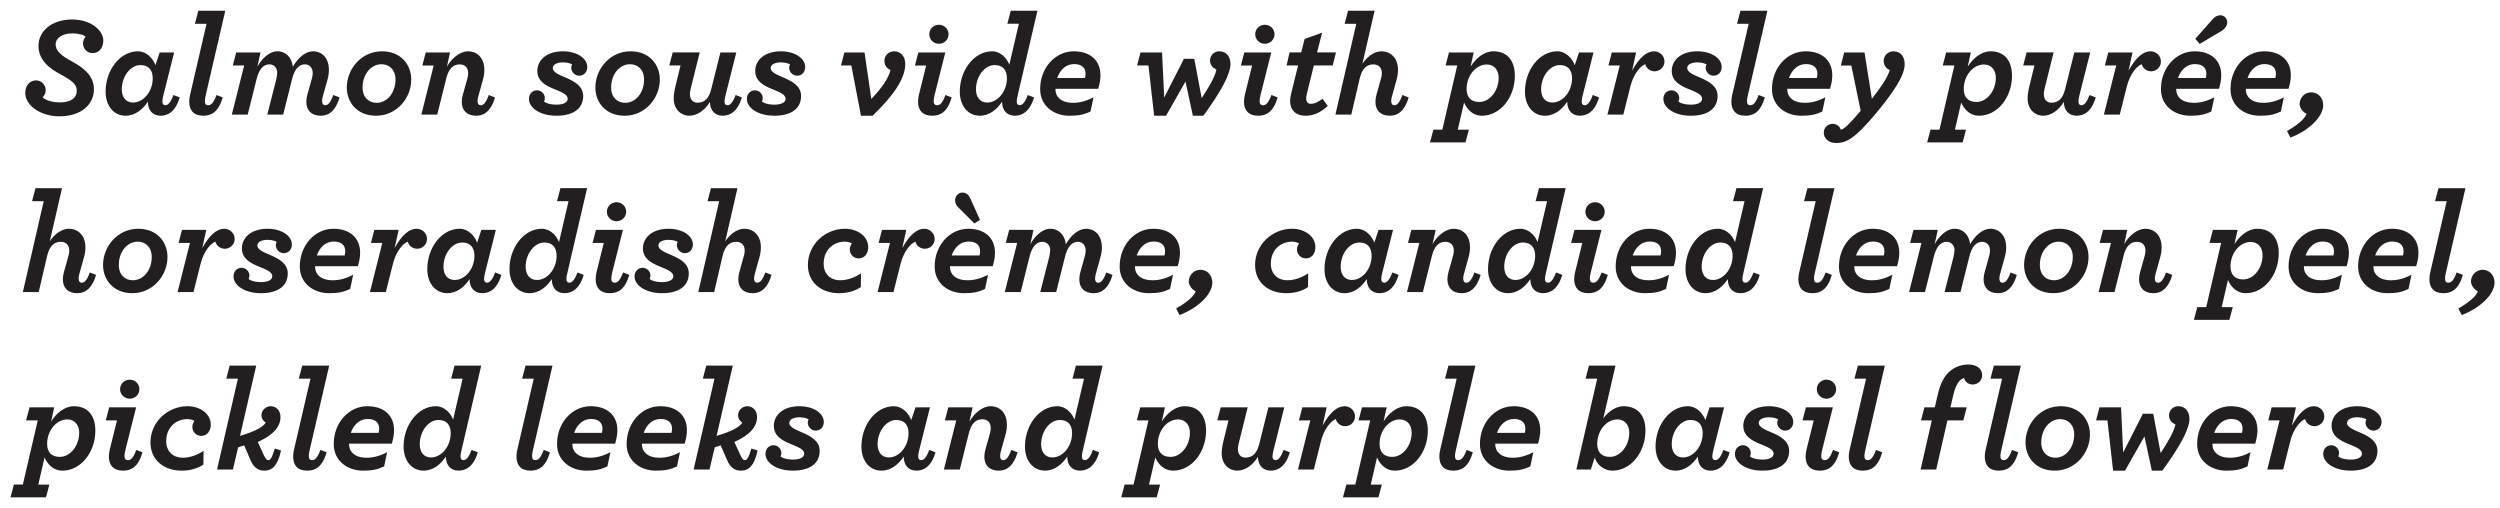 <?xml version="1.0" encoding="utf-8"?>
<!-- Generator: Adobe Illustrator 17.0.0, SVG Export Plug-In . SVG Version: 6.00 Build 0)  -->
<!DOCTYPE svg PUBLIC "-//W3C//DTD SVG 1.1//EN" "http://www.w3.org/Graphics/SVG/1.1/DTD/svg11.dtd">
<svg version="1.1" id="Layer_1" xmlns="http://www.w3.org/2000/svg" xmlns:xlink="http://www.w3.org/1999/xlink" x="0px" y="0px"
	 width="293.5px" height="59.625px" viewBox="0 0 293.5 59.625" enable-background="new 0 0 293.5 59.625" xml:space="preserve">
<g>
	<path fill="#231F20" d="M2.965,10.905c0-0.883,0.55-1.466,1.267-1.466c0.633,0,1.133,0.517,1.133,1.149
		c0,0.284-0.1,0.6-0.366,0.833c0.366,0.367,1.133,0.6,2.065,0.6c1.15,0,1.95-0.45,1.95-1.383c0-0.75-0.601-1.2-1.866-1.883
		c-1.283-0.683-2.633-1.65-2.633-3.399c0-1.583,1.433-3.066,3.949-3.066c2.266,0,3.665,1.333,3.665,2.466
		c0,0.816-0.466,1.483-1.249,1.483c-0.634,0-1.134-0.5-1.134-1.133c0-0.267,0.084-0.55,0.301-0.783c-0.15-0.2-0.75-0.4-1.55-0.4
		C7.214,3.923,6.53,4.54,6.53,5.19c0,0.866,0.816,1.433,1.934,2.033c1.333,0.717,2.565,1.683,2.565,3.25
		c0,1.75-1.433,3.183-4.065,3.183C4.765,13.655,2.965,12.388,2.965,10.905z"/>
	<path fill="#231F20" d="M12.398,10.755c0-2.516,1.684-4.732,3.799-4.732c0.967,0,1.75,0.8,2.05,1.633l0.5-1.5h1.699l-1.249,4.965
		c-0.084,0.317-0.134,0.6-0.134,0.783c0,0.3,0.117,0.45,0.367,0.45c0.216,0,0.566-0.184,0.933-1.2l0.733,0.283
		c-0.5,1.716-1.434,2.149-2.233,2.149c-0.949,0-1.499-0.649-1.499-1.649c-0.6,0.899-1.483,1.649-2.616,1.649
		C13.382,13.587,12.398,12.455,12.398,10.755z M17.931,9.189c0-0.95-0.467-1.55-1.433-1.55c-1.217,0-2.2,1.367-2.2,2.85
		c0,0.866,0.434,1.549,1.316,1.549C16.831,12.038,17.931,10.755,17.931,9.189z"/>
	<path fill="#231F20" d="M22.215,11.938c0-0.25,0.033-0.517,0.1-0.8l1.933-8.348h-1.366l0.4-1.533h3.166l-2.283,9.864
		c-0.066,0.3-0.116,0.533-0.116,0.717c0,0.367,0.116,0.517,0.383,0.517c0.3,0,0.616-0.184,0.983-1.2l0.733,0.283
		c-0.5,1.716-1.333,2.149-2.283,2.149C22.731,13.587,22.215,12.938,22.215,11.938z"/>
	<path fill="#231F20" d="M28.665,7.689h-1.333l0.399-1.533h2.85l-0.366,1.683c0.499-0.933,1.399-1.816,2.332-1.816
		c1.033,0,1.717,0.75,1.833,1.816c0.634-1.116,1.533-1.816,2.366-1.816c1.017,0,1.866,0.75,1.866,2.183
		c0,0.366-0.05,0.766-0.184,1.216l-0.533,1.916c-0.05,0.2-0.083,0.367-0.083,0.517c0,0.333,0.134,0.5,0.383,0.5
		c0.25,0,0.567-0.184,0.934-1.2l0.733,0.283c-0.434,1.516-1.217,2.149-2.2,2.149c-1.149,0-1.699-0.683-1.699-1.616
		c0-0.267,0.033-0.55,0.117-0.833l0.516-1.85c0.084-0.267,0.117-0.517,0.117-0.717c0-0.667-0.434-1.016-0.916-1.016
		c-0.717,0-1.233,0.583-1.517,1.766l-1.033,4.132h-1.866l1.05-4.132c0.066-0.283,0.116-0.6,0.116-0.8
		c0-0.55-0.399-0.966-0.916-0.966c-0.717,0-1.233,0.583-1.517,1.766l-1.033,4.132h-1.866L28.665,7.689z"/>
	<path fill="#231F20" d="M40.715,10.272c0-2.183,1.717-4.249,4.133-4.249c2.199,0,3.432,1.55,3.432,3.316
		c0,2.183-1.716,4.249-4.132,4.249C41.948,13.587,40.715,12.038,40.715,10.272z M46.431,9.339c0-1.183-0.75-1.799-1.65-1.799
		c-1.216,0-2.216,1.166-2.216,2.732c0,1.183,0.75,1.8,1.649,1.8C45.431,12.072,46.431,10.905,46.431,9.339z"/>
	<path fill="#231F20" d="M54.213,11.972c0-0.267,0.033-0.55,0.117-0.833l0.55-1.966c0.066-0.217,0.083-0.417,0.083-0.6
		c0-0.633-0.383-1.016-1-1.016c-0.783,0-1.3,0.55-1.566,1.633l-1.066,4.266h-1.866l1.45-5.765h-1.333l0.399-1.533h2.85l-0.366,1.683
		c0.499-0.933,1.499-1.816,2.482-1.816c1.05,0,1.916,0.75,1.916,2.183c0,0.366-0.05,0.766-0.184,1.216l-0.533,1.916
		c-0.05,0.2-0.083,0.367-0.083,0.517c0,0.333,0.134,0.5,0.383,0.5c0.25,0,0.567-0.184,0.934-1.2l0.733,0.283
		c-0.434,1.516-1.217,2.149-2.2,2.149C54.763,13.587,54.213,12.905,54.213,11.972z"/>
	<path fill="#231F20" d="M62.581,12.671c-0.3-0.3-0.483-0.65-0.483-1.033c0-0.633,0.416-1.033,0.949-1.033
		c0.5,0,0.917,0.417,0.917,0.917c0,0.133-0.05,0.333-0.1,0.399c0.066,0.05,0.149,0.1,0.249,0.15c0.334,0.15,0.767,0.216,1.217,0.216
		c0.684,0,1.316-0.2,1.316-0.683c0-0.55-0.767-0.8-1.583-1.149c-0.95-0.383-1.982-0.9-1.982-2.133c0-1.183,0.999-2.3,3.016-2.3
		c1.033,0,1.916,0.333,2.416,0.85c0.283,0.283,0.434,0.633,0.434,1c0,0.617-0.434,1.017-0.95,1.017c-0.5,0-0.933-0.434-0.933-0.933
		c0-0.133,0.017-0.2,0.1-0.4c-0.066-0.033-0.134-0.067-0.233-0.1c-0.233-0.083-0.533-0.133-0.816-0.133
		c-0.6,0-1.217,0.183-1.217,0.667c0,0.517,0.783,0.8,1.617,1.167c0.949,0.417,1.949,0.966,1.949,2.116
		c0,1.466-1.15,2.315-3.149,2.315C64.113,13.587,63.131,13.221,62.581,12.671z"/>
	<path fill="#231F20" d="M69.897,10.272c0-2.183,1.717-4.249,4.133-4.249c2.199,0,3.433,1.55,3.433,3.316
		c0,2.183-1.717,4.249-4.133,4.249C71.131,13.587,69.897,12.038,69.897,10.272z M75.613,9.339c0-1.183-0.75-1.799-1.65-1.799
		c-1.216,0-2.216,1.166-2.216,2.732c0,1.183,0.75,1.8,1.649,1.8C74.613,12.072,75.613,10.905,75.613,9.339z"/>
	<path fill="#231F20" d="M82.146,6.156l-1.05,4.216c-0.05,0.233-0.1,0.45-0.1,0.65c0,0.667,0.333,1.033,0.899,1.033
		c0.883,0,1.35-0.567,1.616-1.633l1.066-4.266h1.866l-1.25,4.965c-0.083,0.317-0.133,0.6-0.133,0.783c0,0.3,0.116,0.45,0.366,0.45
		c0.217,0,0.567-0.184,0.934-1.2l0.733,0.283c-0.5,1.716-1.434,2.149-2.233,2.149c-0.933,0-1.499-0.633-1.516-1.616
		c-0.601,0.983-1.5,1.616-2.434,1.616c-0.949,0-1.815-0.75-1.815-2.016c0-0.383,0.066-0.867,0.183-1.366l0.617-2.516h-1.316
		l0.399-1.533H82.146z"/>
	<path fill="#231F20" d="M88.164,12.671c-0.3-0.3-0.483-0.65-0.483-1.033c0-0.633,0.417-1.033,0.95-1.033
		c0.499,0,0.916,0.417,0.916,0.917c0,0.133-0.05,0.333-0.1,0.399c0.066,0.05,0.149,0.1,0.25,0.15
		c0.333,0.15,0.766,0.216,1.216,0.216c0.684,0,1.316-0.2,1.316-0.683c0-0.55-0.767-0.8-1.583-1.149
		c-0.949-0.383-1.982-0.9-1.982-2.133c0-1.183,0.999-2.3,3.016-2.3c1.033,0,1.916,0.333,2.416,0.85c0.283,0.283,0.434,0.633,0.434,1
		c0,0.617-0.434,1.017-0.95,1.017c-0.5,0-0.933-0.434-0.933-0.933c0-0.133,0.017-0.2,0.1-0.4c-0.066-0.033-0.134-0.067-0.233-0.1
		c-0.233-0.083-0.533-0.133-0.816-0.133c-0.6,0-1.217,0.183-1.217,0.667c0,0.517,0.783,0.8,1.616,1.167
		c0.95,0.417,1.95,0.966,1.95,2.116c0,1.466-1.149,2.315-3.149,2.315C89.697,13.587,88.714,13.221,88.164,12.671z"/>
	<path fill="#231F20" d="M99.946,7.689h-1.217l0.4-1.533h2.366l0.8,5.465c1.216-1.283,1.999-2.383,2.249-3.399
		c-0.383-0.167-0.717-0.533-0.717-1.066c0-0.633,0.5-1.133,1.15-1.133c0.75,0,1.3,0.583,1.3,1.483c0,1.716-1.35,3.683-3.833,6.082
		h-1.366L99.946,7.689z"/>
	<path fill="#231F20" d="M107.779,11.955c0-0.25,0.033-0.533,0.1-0.816l0.851-3.449h-1.316l0.399-1.533h3.166l-1.25,4.965
		c-0.083,0.317-0.116,0.583-0.116,0.767c0,0.317,0.149,0.467,0.399,0.467c0.301,0,0.617-0.184,0.983-1.2l0.733,0.283
		c-0.5,1.716-1.333,2.149-2.283,2.149C108.312,13.587,107.779,12.938,107.779,11.955z M109.096,4.023
		c0-0.633,0.517-1.116,1.133-1.116c0.617,0,1.133,0.483,1.133,1.116s-0.516,1.117-1.133,1.117
		C109.612,5.14,109.096,4.657,109.096,4.023z"/>
	<path fill="#231F20" d="M116.479,6.023c0.983,0,1.717,0.8,2.017,1.566l1.116-4.799h-1.35l0.4-1.533h3.132l-2.299,9.864
		c-0.084,0.35-0.134,0.6-0.134,0.783c0,0.3,0.117,0.45,0.367,0.45c0.216,0,0.566-0.184,0.933-1.2l0.733,0.283
		c-0.5,1.716-1.45,2.149-2.25,2.149c-0.949,0-1.499-0.649-1.499-1.649c-0.6,0.899-1.483,1.649-2.616,1.649
		c-1.366,0-2.35-1.133-2.35-2.832C112.68,8.239,114.363,6.023,116.479,6.023z M118.212,9.189c0-0.95-0.467-1.55-1.433-1.55
		c-1.217,0-2.2,1.367-2.2,2.85c0,0.866,0.434,1.549,1.316,1.549C117.112,12.038,118.212,10.755,118.212,9.189z"/>
	<path fill="#231F20" d="M123.913,10.422v0.117c0,0.816,0.666,1.533,2.05,1.533c0.732,0,1.499-0.167,2.416-0.65l-0.351,1.666
		c-0.767,0.367-1.399,0.5-2.482,0.5c-1.783,0-3.433-1.116-3.433-3.132c0-2.483,1.767-4.433,3.949-4.433c1.85,0,3.133,1,3.133,2.816
		c0,0.467-0.084,1-0.267,1.583H123.913z M124.113,9.156h3.266c0.05-0.184,0.066-0.35,0.066-0.5c0-0.716-0.467-1.133-1.35-1.133
		C125.18,7.523,124.463,8.156,124.113,9.156z"/>
	<path fill="#231F20" d="M134.829,7.689h-1.333l0.4-1.533h2.532l0.25,5.299l2.316-4.549h1.216l0.867,4.616
		c0.883-1.35,1.616-2.6,1.732-3.383c-0.383-0.117-0.75-0.483-0.75-1.033c0-0.6,0.483-1.083,1.083-1.083
		c0.783,0,1.316,0.566,1.316,1.5c0,1.083-0.933,2.982-3.183,6.064h-1.232l-0.867-4.015l-2.282,4.015h-1.399L134.829,7.689z"/>
	<path fill="#231F20" d="M146.046,11.955c0-0.25,0.033-0.533,0.1-0.816l0.851-3.449h-1.316l0.399-1.533h3.166l-1.25,4.965
		c-0.083,0.317-0.116,0.583-0.116,0.767c0,0.317,0.149,0.467,0.399,0.467c0.3,0,0.617-0.184,0.983-1.2l0.733,0.283
		c-0.5,1.716-1.333,2.149-2.283,2.149C146.579,13.587,146.046,12.938,146.046,11.955z M147.362,4.023
		c0-0.633,0.517-1.116,1.133-1.116s1.133,0.483,1.133,1.116s-0.517,1.117-1.133,1.117S147.362,4.657,147.362,4.023z"/>
	<path fill="#231F20" d="M154.245,7.689l-0.783,3.166c-0.067,0.267-0.117,0.533-0.117,0.667c0,0.5,0.25,0.666,0.533,0.666
		c0.384,0,0.667-0.1,1.399-0.583l0.601,0.833c-1,0.95-1.917,1.149-2.633,1.149c-0.967,0-1.783-0.516-1.783-1.749
		c0-0.283,0.066-0.617,0.15-0.983l0.783-3.166h-1.35l0.35-1.533h1.366l0.4-1.583l2.049-0.733l-0.583,2.316h2.216l-0.383,1.533
		H154.245z"/>
	<path fill="#231F20" d="M159.229,2.791h-1.366l0.399-1.533h3.116l-1.433,6.232c0.5-0.766,1.35-1.466,2.232-1.466
		c1.05,0,1.949,0.75,1.949,2.183c0,0.366-0.05,0.766-0.183,1.216l-0.533,1.916c-0.05,0.2-0.083,0.367-0.083,0.517
		c0,0.333,0.133,0.5,0.383,0.5s0.566-0.184,0.933-1.2l0.733,0.283c-0.433,1.516-1.216,2.149-2.199,2.149
		c-1.149,0-1.699-0.683-1.699-1.616c0-0.267,0.033-0.55,0.116-0.833l0.55-1.966c0.066-0.217,0.083-0.417,0.083-0.6
		c0-0.633-0.383-1.016-0.999-1.016c-0.783,0-1.333,0.517-1.6,1.666l-0.983,4.232h-1.866L159.229,2.791z"/>
	<path fill="#231F20" d="M168.279,15.221h1.05l1.749-7.532h-1.366l0.4-1.533h2.899l-0.367,1.667c0.601-0.95,1.566-1.8,2.683-1.8
		c1.684,0,2.517,1.167,2.517,2.866c0,2.516-1.683,4.698-3.883,4.698c-1.033,0-1.732-0.732-2.082-1.549l-0.733,3.183h1.3l-0.4,1.499
		h-4.166L168.279,15.221z M175.944,9.139c0-0.867-0.483-1.566-1.399-1.566c-1.267,0-2.366,1.3-2.366,2.866
		c0,0.95,0.482,1.533,1.482,1.533C174.928,11.972,175.944,10.622,175.944,9.139z"/>
	<path fill="#231F20" d="M179.028,10.755c0-2.516,1.683-4.732,3.799-4.732c0.967,0,1.75,0.8,2.05,1.633l0.5-1.5h1.699l-1.249,4.965
		c-0.084,0.317-0.134,0.6-0.134,0.783c0,0.3,0.117,0.45,0.367,0.45c0.216,0,0.566-0.184,0.933-1.2l0.733,0.283
		c-0.5,1.716-1.434,2.149-2.233,2.149c-0.949,0-1.499-0.649-1.499-1.649c-0.6,0.899-1.483,1.649-2.616,1.649
		C180.012,13.587,179.028,12.455,179.028,10.755z M184.561,9.189c0-0.95-0.467-1.55-1.433-1.55c-1.217,0-2.2,1.367-2.2,2.85
		c0,0.866,0.434,1.549,1.316,1.549C183.461,12.038,184.561,10.755,184.561,9.189z"/>
	<path fill="#231F20" d="M190.161,7.689h-1.333l0.399-1.533h2.85l-0.467,2.133c0.85-1.549,1.717-2.266,2.583-2.266
		c0.616,0,1.216,0.483,1.216,1.2c0,0.633-0.517,1.15-1.149,1.15c-0.583,0-1.017-0.417-1.1-0.833
		c-0.533,0.167-1.383,1.116-1.75,2.599l-0.833,3.316h-1.866L190.161,7.689z"/>
	<path fill="#231F20" d="M195.762,12.671c-0.3-0.3-0.483-0.65-0.483-1.033c0-0.633,0.417-1.033,0.95-1.033
		c0.499,0,0.916,0.417,0.916,0.917c0,0.133-0.05,0.333-0.1,0.399c0.066,0.05,0.149,0.1,0.25,0.15
		c0.333,0.15,0.766,0.216,1.216,0.216c0.684,0,1.316-0.2,1.316-0.683c0-0.55-0.767-0.8-1.583-1.149
		c-0.949-0.383-1.982-0.9-1.982-2.133c0-1.183,0.999-2.3,3.016-2.3c1.033,0,1.916,0.333,2.416,0.85c0.283,0.283,0.434,0.633,0.434,1
		c0,0.617-0.434,1.017-0.95,1.017c-0.5,0-0.933-0.434-0.933-0.933c0-0.133,0.017-0.2,0.1-0.4c-0.066-0.033-0.134-0.067-0.233-0.1
		c-0.233-0.083-0.533-0.133-0.816-0.133c-0.6,0-1.217,0.183-1.217,0.667c0,0.517,0.783,0.8,1.616,1.167
		c0.95,0.417,1.95,0.966,1.95,2.116c0,1.466-1.149,2.315-3.149,2.315C197.295,13.587,196.312,13.221,195.762,12.671z"/>
	<path fill="#231F20" d="M203.262,11.938c0-0.25,0.033-0.517,0.1-0.8l1.933-8.348h-1.366l0.4-1.533h3.166l-2.283,9.864
		c-0.066,0.3-0.116,0.533-0.116,0.717c0,0.367,0.116,0.517,0.383,0.517c0.3,0,0.616-0.184,0.983-1.2l0.733,0.283
		c-0.5,1.716-1.333,2.149-2.283,2.149C203.778,13.587,203.262,12.938,203.262,11.938z"/>
	<path fill="#231F20" d="M209.828,10.422v0.117c0,0.816,0.666,1.533,2.049,1.533c0.733,0,1.5-0.167,2.417-0.65l-0.351,1.666
		c-0.767,0.367-1.399,0.5-2.482,0.5c-1.783,0-3.433-1.116-3.433-3.132c0-2.483,1.767-4.433,3.949-4.433c1.85,0,3.133,1,3.133,2.816
		c0,0.467-0.084,1-0.267,1.583H209.828z M210.028,9.156h3.266c0.05-0.184,0.066-0.35,0.066-0.5c0-0.716-0.467-1.133-1.35-1.133
		C211.095,7.523,210.378,8.156,210.028,9.156z"/>
	<path fill="#231F20" d="M214.111,15.587c0-0.633,0.5-1.05,1.05-1.05c0.417,0,0.816,0.267,0.95,0.684
		c0.383-0.051,0.982-0.617,2.332-2.216l-1.1-5.315h-1.232l0.399-1.533h2.383l0.866,5.449c1.017-1.333,1.833-2.449,2.1-3.382
		c-0.399-0.167-0.716-0.533-0.716-1.066c0-0.633,0.499-1.133,1.149-1.133c0.833,0,1.316,0.6,1.316,1.517
		c0,0.8-0.4,2.166-3.133,5.482c-2.815,3.416-3.782,3.765-4.948,3.765C214.645,16.787,214.111,16.204,214.111,15.587z"/>
	<path fill="#231F20" d="M226.645,15.221h1.05l1.749-7.532h-1.366l0.4-1.533h2.899l-0.367,1.667c0.601-0.95,1.566-1.8,2.683-1.8
		c1.684,0,2.517,1.167,2.517,2.866c0,2.516-1.683,4.698-3.883,4.698c-1.033,0-1.732-0.732-2.082-1.549l-0.733,3.183h1.3l-0.4,1.499
		h-4.166L226.645,15.221z M234.31,9.139c0-0.867-0.483-1.566-1.399-1.566c-1.267,0-2.366,1.3-2.366,2.866
		c0,0.95,0.482,1.533,1.482,1.533C233.293,11.972,234.31,10.622,234.31,9.139z"/>
	<path fill="#231F20" d="M241.094,6.156l-1.05,4.216c-0.05,0.233-0.1,0.45-0.1,0.65c0,0.667,0.333,1.033,0.899,1.033
		c0.883,0,1.35-0.567,1.616-1.633l1.066-4.266h1.866l-1.25,4.965c-0.083,0.317-0.133,0.6-0.133,0.783c0,0.3,0.116,0.45,0.366,0.45
		c0.217,0,0.567-0.184,0.934-1.2l0.733,0.283c-0.5,1.716-1.434,2.149-2.233,2.149c-0.933,0-1.499-0.633-1.516-1.616
		c-0.601,0.983-1.5,1.616-2.434,1.616c-0.949,0-1.815-0.75-1.815-2.016c0-0.383,0.066-0.867,0.183-1.366l0.617-2.516h-1.316
		l0.399-1.533H241.094z"/>
	<path fill="#231F20" d="M248.444,7.689h-1.333l0.399-1.533h2.85l-0.467,2.133c0.85-1.549,1.717-2.266,2.583-2.266
		c0.616,0,1.216,0.483,1.216,1.2c0,0.633-0.517,1.15-1.149,1.15c-0.583,0-1.017-0.417-1.1-0.833
		c-0.533,0.167-1.383,1.116-1.75,2.599l-0.833,3.316h-1.866L248.444,7.689z"/>
	<path fill="#231F20" d="M255.494,10.422v0.117c0,0.816,0.666,1.533,2.049,1.533c0.733,0,1.5-0.167,2.417-0.65l-0.351,1.666
		c-0.767,0.367-1.399,0.5-2.482,0.5c-1.783,0-3.433-1.116-3.433-3.132c0-2.483,1.767-4.433,3.949-4.433c1.85,0,3.133,1,3.133,2.816
		c0,0.467-0.084,1-0.267,1.583H255.494z M255.694,9.156h3.266c0.05-0.184,0.066-0.35,0.066-0.5c0-0.716-0.467-1.133-1.35-1.133
		C256.761,7.523,256.044,8.156,255.694,9.156z M257.727,4.557l2.05-2.316c0.25-0.283,0.566-0.45,0.899-0.45
		c0.45,0,0.8,0.383,0.8,0.833c0,0.367-0.233,0.733-0.6,0.966l-2.633,1.566L257.727,4.557z"/>
	<path fill="#231F20" d="M263.66,10.422v0.117c0,0.816,0.666,1.533,2.049,1.533c0.733,0,1.5-0.167,2.417-0.65l-0.351,1.666
		c-0.767,0.367-1.399,0.5-2.482,0.5c-1.783,0-3.433-1.116-3.433-3.132c0-2.483,1.767-4.433,3.949-4.433c1.85,0,3.133,1,3.133,2.816
		c0,0.467-0.084,1-0.267,1.583H263.66z M263.86,9.156h3.266c0.05-0.184,0.066-0.35,0.066-0.5c0-0.716-0.467-1.133-1.35-1.133
		C264.927,7.523,264.21,8.156,263.86,9.156z"/>
	<path fill="#231F20" d="M268.494,15.387c1.717-0.982,2.233-1.732,2.283-2.033c-0.566-0.267-0.8-0.833-0.8-1.133
		c0-0.767,0.616-1.383,1.366-1.383s1.399,0.583,1.399,1.517c0,1.316-1.616,2.949-3.849,3.799L268.494,15.387z"/>
	<path fill="#231F20" d="M5.131,23.624H3.765l0.399-1.533H7.28l-1.433,6.232c0.5-0.767,1.35-1.467,2.232-1.467
		c1.05,0,1.949,0.75,1.949,2.183c0,0.367-0.05,0.767-0.183,1.217l-0.533,1.916c-0.05,0.2-0.083,0.366-0.083,0.517
		c0,0.333,0.133,0.5,0.383,0.5s0.566-0.184,0.933-1.2l0.733,0.283c-0.433,1.517-1.216,2.15-2.199,2.15
		c-1.149,0-1.699-0.684-1.699-1.617c0-0.267,0.033-0.55,0.116-0.833l0.55-1.965c0.066-0.217,0.083-0.417,0.083-0.6
		c0-0.634-0.383-1.017-0.999-1.017c-0.783,0-1.333,0.517-1.6,1.666l-0.983,4.232H2.682L5.131,23.624z"/>
	<path fill="#231F20" d="M12.098,31.104c0-2.182,1.717-4.249,4.133-4.249c2.199,0,3.432,1.55,3.432,3.316
		c0,2.182-1.716,4.249-4.132,4.249C13.331,34.421,12.098,32.871,12.098,31.104z M17.813,30.172c0-1.184-0.75-1.8-1.65-1.8
		c-1.216,0-2.216,1.166-2.216,2.732c0,1.184,0.75,1.8,1.649,1.8C16.813,32.904,17.813,31.737,17.813,30.172z"/>
	<path fill="#231F20" d="M22.298,28.522h-1.333l0.399-1.532h2.85l-0.467,2.133c0.85-1.55,1.717-2.267,2.583-2.267
		c0.616,0,1.216,0.483,1.216,1.2c0,0.633-0.517,1.149-1.149,1.149c-0.583,0-1.017-0.417-1.1-0.833
		c-0.533,0.166-1.383,1.116-1.75,2.599l-0.833,3.315h-1.866L22.298,28.522z"/>
	<path fill="#231F20" d="M27.898,33.504c-0.3-0.3-0.483-0.649-0.483-1.033c0-0.633,0.417-1.033,0.95-1.033
		c0.499,0,0.916,0.417,0.916,0.917c0,0.133-0.05,0.333-0.1,0.399c0.066,0.05,0.149,0.101,0.25,0.15
		c0.333,0.149,0.766,0.217,1.216,0.217c0.684,0,1.316-0.2,1.316-0.684c0-0.55-0.767-0.8-1.583-1.149
		c-0.949-0.384-1.982-0.9-1.982-2.132c0-1.184,0.999-2.3,3.016-2.3c1.033,0,1.916,0.333,2.416,0.85c0.283,0.283,0.434,0.634,0.434,1
		c0,0.616-0.434,1.017-0.95,1.017c-0.5,0-0.933-0.434-0.933-0.934c0-0.133,0.017-0.199,0.1-0.399
		c-0.066-0.033-0.134-0.066-0.233-0.101c-0.233-0.083-0.533-0.133-0.816-0.133c-0.6,0-1.217,0.184-1.217,0.666
		c0,0.517,0.783,0.801,1.616,1.167c0.95,0.416,1.95,0.965,1.95,2.116c0,1.466-1.149,2.316-3.149,2.316
		C29.432,34.421,28.448,34.054,27.898,33.504z"/>
	<path fill="#231F20" d="M36.997,31.255v0.116c0,0.816,0.666,1.533,2.05,1.533c0.732,0,1.499-0.167,2.416-0.65l-0.351,1.667
		c-0.767,0.366-1.399,0.5-2.482,0.5c-1.783,0-3.433-1.117-3.433-3.133c0-2.483,1.767-4.432,3.949-4.432c1.85,0,3.133,1,3.133,2.816
		c0,0.466-0.084,0.999-0.267,1.583H36.997z M37.197,29.989h3.266c0.05-0.184,0.066-0.35,0.066-0.5c0-0.717-0.467-1.133-1.35-1.133
		C38.264,28.356,37.547,28.989,37.197,29.989z"/>
	<path fill="#231F20" d="M44.881,28.522h-1.333l0.399-1.532h2.85l-0.467,2.133c0.85-1.55,1.717-2.267,2.583-2.267
		c0.616,0,1.216,0.483,1.216,1.2c0,0.633-0.516,1.149-1.149,1.149c-0.583,0-1.017-0.417-1.1-0.833
		c-0.533,0.166-1.383,1.116-1.75,2.599l-0.833,3.315h-1.866L44.881,28.522z"/>
	<path fill="#231F20" d="M50.164,31.588c0-2.516,1.684-4.732,3.799-4.732c0.967,0,1.75,0.8,2.05,1.633l0.5-1.499h1.699l-1.249,4.964
		c-0.084,0.316-0.134,0.6-0.134,0.783c0,0.3,0.117,0.45,0.367,0.45c0.216,0,0.566-0.184,0.933-1.2l0.733,0.283
		c-0.5,1.717-1.434,2.15-2.233,2.15c-0.949,0-1.499-0.65-1.499-1.65c-0.6,0.9-1.483,1.65-2.616,1.65
		C51.147,34.421,50.164,33.287,50.164,31.588z M55.696,30.022c0-0.95-0.467-1.55-1.433-1.55c-1.217,0-2.2,1.366-2.2,2.849
		c0,0.866,0.434,1.55,1.316,1.55C54.597,32.871,55.696,31.588,55.696,30.022z"/>
	<path fill="#231F20" d="M63.612,26.856c0.983,0,1.717,0.8,2.017,1.566l1.116-4.799h-1.35l0.4-1.533h3.132l-2.299,9.864
		c-0.084,0.351-0.134,0.6-0.134,0.783c0,0.3,0.117,0.45,0.367,0.45c0.216,0,0.566-0.184,0.933-1.2l0.733,0.283
		c-0.5,1.717-1.45,2.15-2.25,2.15c-0.949,0-1.499-0.65-1.499-1.65c-0.6,0.9-1.483,1.65-2.616,1.65c-1.366,0-2.35-1.134-2.35-2.833
		C59.813,29.072,61.496,26.856,63.612,26.856z M65.346,30.022c0-0.95-0.467-1.55-1.433-1.55c-1.217,0-2.2,1.366-2.2,2.849
		c0,0.866,0.434,1.55,1.316,1.55C64.246,32.871,65.346,31.588,65.346,30.022z"/>
	<path fill="#231F20" d="M69.931,32.787c0-0.25,0.033-0.533,0.1-0.816l0.851-3.449h-1.316l0.399-1.532h3.166l-1.25,4.964
		c-0.083,0.316-0.116,0.583-0.116,0.767c0,0.316,0.149,0.467,0.399,0.467c0.3,0,0.617-0.184,0.983-1.2l0.733,0.283
		c-0.5,1.717-1.333,2.15-2.283,2.15C70.464,34.421,69.931,33.771,69.931,32.787z M71.247,24.857c0-0.634,0.517-1.117,1.133-1.117
		s1.133,0.483,1.133,1.117c0,0.633-0.517,1.116-1.133,1.116S71.247,25.49,71.247,24.857z"/>
	<path fill="#231F20" d="M74.98,33.504c-0.3-0.3-0.483-0.649-0.483-1.033c0-0.633,0.417-1.033,0.95-1.033
		c0.499,0,0.916,0.417,0.916,0.917c0,0.133-0.05,0.333-0.1,0.399c0.066,0.05,0.149,0.101,0.25,0.15
		c0.333,0.149,0.766,0.217,1.216,0.217c0.684,0,1.316-0.2,1.316-0.684c0-0.55-0.767-0.8-1.583-1.149
		c-0.949-0.384-1.982-0.9-1.982-2.132c0-1.184,0.999-2.3,3.016-2.3c1.033,0,1.916,0.333,2.416,0.85c0.283,0.283,0.434,0.634,0.434,1
		c0,0.616-0.434,1.017-0.95,1.017c-0.5,0-0.933-0.434-0.933-0.934c0-0.133,0.017-0.199,0.1-0.399
		c-0.066-0.033-0.134-0.066-0.233-0.101c-0.233-0.083-0.533-0.133-0.816-0.133c-0.6,0-1.217,0.184-1.217,0.666
		c0,0.517,0.783,0.801,1.616,1.167c0.95,0.416,1.95,0.965,1.95,2.116c0,1.466-1.149,2.316-3.149,2.316
		C76.514,34.421,75.53,34.054,74.98,33.504z"/>
	<path fill="#231F20" d="M84.43,23.624h-1.366l0.399-1.533h3.116l-1.433,6.232c0.5-0.767,1.35-1.467,2.232-1.467
		c1.05,0,1.949,0.75,1.949,2.183c0,0.367-0.05,0.767-0.183,1.217l-0.533,1.916c-0.05,0.2-0.083,0.366-0.083,0.517
		c0,0.333,0.133,0.5,0.383,0.5s0.566-0.184,0.933-1.2l0.733,0.283c-0.433,1.517-1.216,2.15-2.199,2.15
		c-1.149,0-1.699-0.684-1.699-1.617c0-0.267,0.033-0.55,0.116-0.833l0.55-1.965c0.066-0.217,0.083-0.417,0.083-0.6
		c0-0.634-0.383-1.017-0.999-1.017c-0.783,0-1.333,0.517-1.6,1.666l-0.983,4.232H81.98L84.43,23.624z"/>
	<path fill="#231F20" d="M94.847,31.104c0-2.366,2-4.249,4.349-4.249c1.467,0,2.733,0.883,2.733,2.166
		c0,0.717-0.417,1.316-1.116,1.316c-0.584,0-1.05-0.467-1.05-1.05c0-0.267,0.1-0.5,0.249-0.699c-0.216-0.15-0.533-0.217-0.866-0.217
		c-1.066,0-2.449,0.75-2.449,2.599c0,1.232,0.85,1.933,1.916,1.933c0.85,0,1.717-0.3,2.466-0.816l-0.017,1.616
		c-0.683,0.467-1.583,0.717-2.565,0.717C96.446,34.421,94.847,33.188,94.847,31.104z"/>
	<path fill="#231F20" d="M104.479,28.522h-1.333l0.399-1.532h2.85l-0.467,2.133c0.85-1.55,1.717-2.267,2.583-2.267
		c0.616,0,1.216,0.483,1.216,1.2c0,0.633-0.517,1.149-1.149,1.149c-0.583,0-1.017-0.417-1.1-0.833
		c-0.533,0.166-1.383,1.116-1.75,2.599l-0.833,3.315h-1.866L104.479,28.522z"/>
	<path fill="#231F20" d="M111.529,31.255v0.116c0,0.816,0.666,1.533,2.049,1.533c0.733,0,1.5-0.167,2.417-0.65l-0.351,1.667
		c-0.767,0.366-1.399,0.5-2.482,0.5c-1.783,0-3.433-1.117-3.433-3.133c0-2.483,1.767-4.432,3.949-4.432c1.85,0,3.133,1,3.133,2.816
		c0,0.466-0.084,0.999-0.267,1.583H111.529z M111.729,29.989h3.266c0.05-0.184,0.066-0.35,0.066-0.5c0-0.717-0.467-1.133-1.35-1.133
		C112.796,28.356,112.079,28.989,111.729,29.989z M112.495,24.34c-0.267-0.267-0.366-0.55-0.366-0.833c0-0.517,0.417-0.9,0.85-0.9
		c0.483,0,0.75,0.283,0.95,0.717l1.116,2.482l-0.649,0.434L112.495,24.34z"/>
	<path fill="#231F20" d="M119.413,28.522h-1.333l0.399-1.532h2.85l-0.366,1.683c0.499-0.934,1.399-1.816,2.332-1.816
		c1.033,0,1.717,0.75,1.833,1.816c0.634-1.116,1.533-1.816,2.366-1.816c1.017,0,1.866,0.75,1.866,2.183
		c0,0.367-0.05,0.767-0.184,1.217l-0.533,1.916c-0.05,0.2-0.083,0.366-0.083,0.517c0,0.333,0.134,0.5,0.383,0.5
		c0.25,0,0.567-0.184,0.934-1.2l0.733,0.283c-0.434,1.517-1.217,2.15-2.2,2.15c-1.149,0-1.699-0.684-1.699-1.617
		c0-0.267,0.033-0.55,0.117-0.833l0.516-1.849c0.084-0.267,0.117-0.517,0.117-0.716c0-0.667-0.434-1.017-0.916-1.017
		c-0.717,0-1.233,0.583-1.517,1.767l-1.033,4.131h-1.866l1.05-4.131c0.066-0.284,0.116-0.601,0.116-0.801
		c0-0.55-0.399-0.966-0.916-0.966c-0.717,0-1.233,0.583-1.517,1.767l-1.033,4.131h-1.866L119.413,28.522z"/>
	<path fill="#231F20" d="M133.246,31.255v0.116c0,0.816,0.666,1.533,2.049,1.533c0.733,0,1.5-0.167,2.417-0.65l-0.351,1.667
		c-0.767,0.366-1.399,0.5-2.482,0.5c-1.783,0-3.433-1.117-3.433-3.133c0-2.483,1.767-4.432,3.949-4.432c1.85,0,3.133,1,3.133,2.816
		c0,0.466-0.084,0.999-0.267,1.583H133.246z M133.446,29.989h3.266c0.05-0.184,0.066-0.35,0.066-0.5c0-0.717-0.467-1.133-1.35-1.133
		C134.513,28.356,133.796,28.989,133.446,29.989z"/>
	<path fill="#231F20" d="M138.079,36.22c1.717-0.982,2.233-1.732,2.283-2.032c-0.566-0.267-0.8-0.833-0.8-1.134
		c0-0.766,0.616-1.383,1.366-1.383s1.399,0.583,1.399,1.517c0,1.316-1.616,2.949-3.849,3.799L138.079,36.22z"/>
	<path fill="#231F20" d="M147.346,31.104c0-2.366,2-4.249,4.349-4.249c1.467,0,2.733,0.883,2.733,2.166
		c0,0.717-0.417,1.316-1.117,1.316c-0.583,0-1.049-0.467-1.049-1.05c0-0.267,0.1-0.5,0.25-0.699
		c-0.217-0.15-0.533-0.217-0.867-0.217c-1.066,0-2.449,0.75-2.449,2.599c0,1.232,0.85,1.933,1.916,1.933
		c0.85,0,1.717-0.3,2.467-0.816l-0.018,1.616c-0.683,0.467-1.582,0.717-2.565,0.717C148.945,34.421,147.346,33.188,147.346,31.104z"
		/>
	<path fill="#231F20" d="M155.495,31.588c0-2.516,1.683-4.732,3.799-4.732c0.967,0,1.75,0.8,2.05,1.633l0.5-1.499h1.699
		l-1.249,4.964c-0.084,0.316-0.134,0.6-0.134,0.783c0,0.3,0.117,0.45,0.367,0.45c0.216,0,0.566-0.184,0.933-1.2l0.733,0.283
		c-0.5,1.717-1.434,2.15-2.233,2.15c-0.949,0-1.499-0.65-1.499-1.65c-0.6,0.9-1.483,1.65-2.616,1.65
		C156.479,34.421,155.495,33.287,155.495,31.588z M161.027,30.022c0-0.95-0.467-1.55-1.433-1.55c-1.217,0-2.2,1.366-2.2,2.849
		c0,0.866,0.434,1.55,1.316,1.55C159.928,32.871,161.027,31.588,161.027,30.022z"/>
	<path fill="#231F20" d="M169.928,32.804c0-0.267,0.033-0.55,0.117-0.833l0.55-1.965c0.066-0.217,0.083-0.417,0.083-0.6
		c0-0.634-0.383-1.017-1-1.017c-0.783,0-1.3,0.55-1.566,1.633l-1.066,4.265h-1.866l1.45-5.765h-1.333l0.399-1.532h2.85l-0.366,1.683
		c0.499-0.934,1.499-1.816,2.482-1.816c1.05,0,1.916,0.75,1.916,2.183c0,0.367-0.05,0.767-0.184,1.217l-0.533,1.916
		c-0.05,0.2-0.083,0.366-0.083,0.517c0,0.333,0.134,0.5,0.383,0.5c0.25,0,0.567-0.184,0.934-1.2l0.733,0.283
		c-0.434,1.517-1.217,2.15-2.2,2.15C170.478,34.421,169.928,33.737,169.928,32.804z"/>
	<path fill="#231F20" d="M178.494,26.856c0.983,0,1.717,0.8,2.017,1.566l1.116-4.799h-1.35l0.4-1.533h3.132l-2.299,9.864
		c-0.084,0.351-0.134,0.6-0.134,0.783c0,0.3,0.117,0.45,0.367,0.45c0.216,0,0.566-0.184,0.933-1.2l0.733,0.283
		c-0.5,1.717-1.45,2.15-2.25,2.15c-0.949,0-1.499-0.65-1.499-1.65c-0.6,0.9-1.483,1.65-2.616,1.65c-1.366,0-2.35-1.134-2.35-2.833
		C174.695,29.072,176.379,26.856,178.494,26.856z M180.228,30.022c0-0.95-0.467-1.55-1.433-1.55c-1.217,0-2.2,1.366-2.2,2.849
		c0,0.866,0.434,1.55,1.316,1.55C179.128,32.871,180.228,31.588,180.228,30.022z"/>
	<path fill="#231F20" d="M184.812,32.787c0-0.25,0.033-0.533,0.1-0.816l0.851-3.449h-1.316l0.399-1.532h3.166l-1.25,4.964
		c-0.083,0.316-0.116,0.583-0.116,0.767c0,0.316,0.149,0.467,0.399,0.467c0.3,0,0.617-0.184,0.983-1.2l0.733,0.283
		c-0.5,1.717-1.333,2.15-2.283,2.15C185.345,34.421,184.812,33.771,184.812,32.787z M186.128,24.857
		c0-0.634,0.517-1.117,1.133-1.117s1.133,0.483,1.133,1.117c0,0.633-0.517,1.116-1.133,1.116S186.128,25.49,186.128,24.857z"/>
	<path fill="#231F20" d="M191.479,31.255v0.116c0,0.816,0.666,1.533,2.049,1.533c0.733,0,1.5-0.167,2.417-0.65l-0.351,1.667
		c-0.767,0.366-1.399,0.5-2.482,0.5c-1.783,0-3.433-1.117-3.433-3.133c0-2.483,1.767-4.432,3.949-4.432c1.85,0,3.133,1,3.133,2.816
		c0,0.466-0.084,0.999-0.267,1.583H191.479z M191.679,29.989h3.266c0.05-0.184,0.066-0.35,0.066-0.5c0-0.717-0.467-1.133-1.35-1.133
		C192.745,28.356,192.028,28.989,191.679,29.989z"/>
	<path fill="#231F20" d="M201.677,26.856c0.983,0,1.717,0.8,2.017,1.566l1.116-4.799h-1.35l0.4-1.533h3.132l-2.299,9.864
		c-0.084,0.351-0.134,0.6-0.134,0.783c0,0.3,0.117,0.45,0.367,0.45c0.216,0,0.566-0.184,0.933-1.2l0.733,0.283
		c-0.5,1.717-1.45,2.15-2.25,2.15c-0.949,0-1.499-0.65-1.499-1.65c-0.6,0.9-1.483,1.65-2.616,1.65c-1.366,0-2.35-1.134-2.35-2.833
		C197.878,29.072,199.561,26.856,201.677,26.856z M203.41,30.022c0-0.95-0.467-1.55-1.433-1.55c-1.217,0-2.2,1.366-2.2,2.849
		c0,0.866,0.434,1.55,1.316,1.55C202.311,32.871,203.41,31.588,203.41,30.022z"/>
	<path fill="#231F20" d="M211.128,32.771c0-0.25,0.033-0.517,0.1-0.8l1.933-8.347h-1.366l0.4-1.533h3.166l-2.283,9.864
		c-0.066,0.3-0.116,0.533-0.116,0.717c0,0.366,0.116,0.517,0.383,0.517c0.3,0,0.616-0.184,0.983-1.2l0.733,0.283
		c-0.5,1.717-1.333,2.15-2.283,2.15C211.645,34.421,211.128,33.771,211.128,32.771z"/>
	<path fill="#231F20" d="M217.694,31.255v0.116c0,0.816,0.666,1.533,2.05,1.533c0.732,0,1.499-0.167,2.416-0.65l-0.351,1.667
		c-0.767,0.366-1.399,0.5-2.482,0.5c-1.783,0-3.433-1.117-3.433-3.133c0-2.483,1.767-4.432,3.949-4.432c1.85,0,3.133,1,3.133,2.816
		c0,0.466-0.084,0.999-0.267,1.583H217.694z M217.895,29.989h3.266c0.05-0.184,0.066-0.35,0.066-0.5c0-0.717-0.467-1.133-1.35-1.133
		C218.961,28.356,218.244,28.989,217.895,29.989z"/>
	<path fill="#231F20" d="M225.578,28.522h-1.333l0.399-1.532h2.85l-0.366,1.683c0.499-0.934,1.399-1.816,2.332-1.816
		c1.033,0,1.717,0.75,1.833,1.816c0.634-1.116,1.533-1.816,2.366-1.816c1.017,0,1.866,0.75,1.866,2.183
		c0,0.367-0.05,0.767-0.184,1.217l-0.533,1.916c-0.05,0.2-0.083,0.366-0.083,0.517c0,0.333,0.134,0.5,0.384,0.5
		c0.249,0,0.566-0.184,0.933-1.2l0.733,0.283c-0.434,1.517-1.217,2.15-2.199,2.15c-1.15,0-1.7-0.684-1.7-1.617
		c0-0.267,0.033-0.55,0.117-0.833l0.517-1.849c0.083-0.267,0.116-0.517,0.116-0.716c0-0.667-0.434-1.017-0.917-1.017
		c-0.716,0-1.232,0.583-1.516,1.767l-1.033,4.131h-1.866l1.05-4.131c0.066-0.284,0.116-0.601,0.116-0.801
		c0-0.55-0.399-0.966-0.916-0.966c-0.717,0-1.233,0.583-1.517,1.767l-1.033,4.131h-1.866L225.578,28.522z"/>
	<path fill="#231F20" d="M237.628,31.104c0-2.182,1.717-4.249,4.133-4.249c2.199,0,3.433,1.55,3.433,3.316
		c0,2.182-1.717,4.249-4.133,4.249C238.861,34.421,237.628,32.871,237.628,31.104z M243.344,30.172c0-1.184-0.75-1.8-1.65-1.8
		c-1.216,0-2.216,1.166-2.216,2.732c0,1.184,0.75,1.8,1.649,1.8C242.344,32.904,243.344,31.737,243.344,30.172z"/>
	<path fill="#231F20" d="M251.126,32.804c0-0.267,0.033-0.55,0.117-0.833l0.55-1.965c0.066-0.217,0.083-0.417,0.083-0.6
		c0-0.634-0.384-1.017-1-1.017c-0.783,0-1.3,0.55-1.566,1.633l-1.066,4.265h-1.866l1.45-5.765h-1.333l0.399-1.532h2.85l-0.366,1.683
		c0.499-0.934,1.499-1.816,2.482-1.816c1.05,0,1.916,0.75,1.916,2.183c0,0.367-0.05,0.767-0.184,1.217l-0.533,1.916
		c-0.05,0.2-0.083,0.366-0.083,0.517c0,0.333,0.134,0.5,0.384,0.5c0.249,0,0.566-0.184,0.933-1.2l0.733,0.283
		c-0.434,1.517-1.217,2.15-2.199,2.15C251.676,34.421,251.126,33.737,251.126,32.804z"/>
	<path fill="#231F20" d="M257.961,36.054h1.05l1.749-7.532h-1.366l0.4-1.532h2.899l-0.367,1.666c0.601-0.95,1.566-1.8,2.683-1.8
		c1.684,0,2.517,1.167,2.517,2.866c0,2.515-1.683,4.699-3.883,4.699c-1.033,0-1.732-0.733-2.082-1.55l-0.733,3.183h1.3l-0.4,1.499
		h-4.166L257.961,36.054z M265.626,29.972c0-0.866-0.483-1.566-1.399-1.566c-1.267,0-2.366,1.3-2.366,2.866
		c0,0.949,0.482,1.532,1.482,1.532C264.609,32.804,265.626,31.454,265.626,29.972z"/>
	<path fill="#231F20" d="M270.477,31.255v0.116c0,0.816,0.666,1.533,2.049,1.533c0.733,0,1.5-0.167,2.417-0.65l-0.351,1.667
		c-0.767,0.366-1.399,0.5-2.482,0.5c-1.783,0-3.433-1.117-3.433-3.133c0-2.483,1.767-4.432,3.949-4.432c1.85,0,3.133,1,3.133,2.816
		c0,0.466-0.084,0.999-0.267,1.583H270.477z M270.677,29.989h3.266c0.05-0.184,0.066-0.35,0.066-0.5c0-0.717-0.467-1.133-1.35-1.133
		C271.743,28.356,271.026,28.989,270.677,29.989z"/>
	<path fill="#231F20" d="M278.644,31.255v0.116c0,0.816,0.666,1.533,2.05,1.533c0.732,0,1.499-0.167,2.416-0.65l-0.351,1.667
		c-0.767,0.366-1.399,0.5-2.482,0.5c-1.783,0-3.433-1.117-3.433-3.133c0-2.483,1.767-4.432,3.949-4.432c1.85,0,3.133,1,3.133,2.816
		c0,0.466-0.084,0.999-0.267,1.583H278.644z M278.844,29.989h3.266c0.05-0.184,0.066-0.35,0.066-0.5c0-0.717-0.467-1.133-1.35-1.133
		C279.91,28.356,279.193,28.989,278.844,29.989z"/>
	<path fill="#231F20" d="M285.21,32.771c0-0.25,0.033-0.517,0.1-0.8l1.933-8.347h-1.366l0.4-1.533h3.166l-2.283,9.864
		c-0.066,0.3-0.116,0.533-0.116,0.717c0,0.366,0.116,0.517,0.383,0.517c0.3,0,0.616-0.184,0.983-1.2l0.733,0.283
		c-0.5,1.717-1.333,2.15-2.283,2.15C285.727,34.421,285.21,33.771,285.21,32.771z"/>
	<path fill="#231F20" d="M288.61,36.22c1.717-0.982,2.233-1.732,2.283-2.032c-0.566-0.267-0.8-0.833-0.8-1.134
		c0-0.766,0.616-1.383,1.366-1.383s1.399,0.583,1.399,1.517c0,1.316-1.616,2.949-3.849,3.799L288.61,36.22z"/>
	<path fill="#231F20" d="M1.632,56.888h1.05l1.75-7.532H3.064l0.4-1.532h2.899l-0.367,1.666c0.601-0.95,1.566-1.8,2.683-1.8
		c1.684,0,2.517,1.167,2.517,2.866c0,2.516-1.683,4.699-3.883,4.699c-1.033,0-1.732-0.733-2.083-1.55l-0.732,3.183h1.3l-0.4,1.499
		H1.232L1.632,56.888z M9.297,50.806c0-0.866-0.483-1.566-1.4-1.566c-1.266,0-2.365,1.3-2.365,2.866
		c0,0.949,0.482,1.532,1.482,1.532C8.28,53.638,9.297,52.288,9.297,50.806z"/>
	<path fill="#231F20" d="M12.781,53.621c0-0.25,0.033-0.533,0.1-0.816l0.851-3.449h-1.316l0.399-1.532h3.166l-1.25,4.965
		c-0.083,0.316-0.116,0.583-0.116,0.767c0,0.316,0.149,0.467,0.399,0.467c0.301,0,0.617-0.184,0.983-1.2l0.733,0.283
		c-0.5,1.717-1.333,2.15-2.283,2.15C13.314,55.255,12.781,54.604,12.781,53.621z M14.098,45.69c0-0.634,0.517-1.117,1.133-1.117
		c0.617,0,1.133,0.483,1.133,1.117c0,0.633-0.516,1.116-1.133,1.116C14.614,46.807,14.098,46.323,14.098,45.69z"/>
	<path fill="#231F20" d="M17.665,51.938c0-2.366,2-4.249,4.349-4.249c1.467,0,2.733,0.883,2.733,2.166
		c0,0.717-0.417,1.316-1.116,1.316c-0.584,0-1.05-0.467-1.05-1.05c0-0.267,0.1-0.5,0.249-0.699c-0.216-0.15-0.533-0.217-0.866-0.217
		c-1.066,0-2.449,0.75-2.449,2.6c0,1.232,0.85,1.933,1.916,1.933c0.85,0,1.717-0.3,2.466-0.816l-0.017,1.616
		c-0.683,0.467-1.583,0.717-2.565,0.717C19.265,55.255,17.665,54.021,17.665,51.938z"/>
	<path fill="#231F20" d="M25.481,55.121l2.449-10.664h-1.366l0.4-1.533h3.115l-1.899,8.248c1.85-0.55,2.699-1.05,3.016-1.55
		c-0.333-0.232-0.499-0.517-0.499-0.866c0-0.583,0.499-1.066,1.083-1.066c0.633,0,1.149,0.5,1.149,1.25c0,1.149-0.8,2.1-2.666,2.949
		l0.666,1.449c0.117,0.25,0.217,0.434,0.317,0.55c0.083,0.101,0.166,0.134,0.267,0.134c0.216,0,0.433-0.267,0.749-1.366l0.733,0.233
		c-0.434,1.982-1.183,2.366-1.982,2.366c-0.316,0-0.667-0.084-0.95-0.317c-0.25-0.199-0.467-0.483-0.633-0.883l-0.767-1.767
		l-0.7,0.217l-0.616,2.616H25.481z"/>
	<path fill="#231F20" d="M34.415,53.604c0-0.25,0.033-0.517,0.1-0.8l1.933-8.348h-1.366l0.4-1.533h3.166l-2.283,9.864
		c-0.066,0.3-0.116,0.533-0.116,0.717c0,0.366,0.116,0.517,0.383,0.517c0.3,0,0.616-0.184,0.983-1.2l0.733,0.283
		c-0.5,1.717-1.333,2.15-2.283,2.15C34.932,55.255,34.415,54.604,34.415,53.604z"/>
	<path fill="#231F20" d="M40.981,52.089v0.116c0,0.816,0.666,1.533,2.05,1.533c0.732,0,1.499-0.167,2.416-0.65l-0.351,1.667
		c-0.767,0.366-1.399,0.5-2.482,0.5c-1.783,0-3.433-1.117-3.433-3.133c0-2.483,1.767-4.433,3.949-4.433c1.85,0,3.133,1,3.133,2.816
		c0,0.466-0.084,0.999-0.267,1.583H40.981z M41.182,50.822h3.266c0.05-0.184,0.066-0.35,0.066-0.5c0-0.717-0.467-1.133-1.35-1.133
		C42.248,49.189,41.531,49.822,41.182,50.822z"/>
	<path fill="#231F20" d="M51.18,47.689c0.983,0,1.717,0.8,2.017,1.566l1.116-4.799h-1.35l0.4-1.533h3.132l-2.299,9.864
		c-0.084,0.351-0.134,0.6-0.134,0.783c0,0.3,0.117,0.45,0.367,0.45c0.216,0,0.566-0.184,0.933-1.2l0.733,0.283
		c-0.5,1.717-1.45,2.15-2.25,2.15c-0.949,0-1.499-0.65-1.499-1.65c-0.6,0.9-1.483,1.65-2.616,1.65c-1.366,0-2.35-1.134-2.35-2.833
		C47.381,49.905,49.064,47.689,51.18,47.689z M52.913,50.855c0-0.95-0.467-1.55-1.433-1.55c-1.217,0-2.2,1.366-2.2,2.85
		c0,0.866,0.434,1.55,1.316,1.55C51.813,53.705,52.913,52.422,52.913,50.855z"/>
	<path fill="#231F20" d="M60.631,53.604c0-0.25,0.033-0.517,0.1-0.8l1.933-8.348h-1.366l0.4-1.533h3.166l-2.283,9.864
		c-0.066,0.3-0.116,0.533-0.116,0.717c0,0.366,0.116,0.517,0.383,0.517c0.3,0,0.616-0.184,0.983-1.2l0.733,0.283
		c-0.5,1.717-1.333,2.15-2.283,2.15C61.147,55.255,60.631,54.604,60.631,53.604z"/>
	<path fill="#231F20" d="M67.197,52.089v0.116c0,0.816,0.666,1.533,2.049,1.533c0.733,0,1.5-0.167,2.417-0.65l-0.351,1.667
		c-0.767,0.366-1.399,0.5-2.482,0.5c-1.783,0-3.433-1.117-3.433-3.133c0-2.483,1.767-4.433,3.949-4.433c1.85,0,3.133,1,3.133,2.816
		c0,0.466-0.084,0.999-0.267,1.583H67.197z M67.397,50.822h3.266c0.05-0.184,0.066-0.35,0.066-0.5c0-0.717-0.467-1.133-1.35-1.133
		C68.464,49.189,67.747,49.822,67.397,50.822z"/>
	<path fill="#231F20" d="M75.364,52.089v0.116c0,0.816,0.666,1.533,2.05,1.533c0.732,0,1.499-0.167,2.416-0.65l-0.351,1.667
		c-0.767,0.366-1.399,0.5-2.482,0.5c-1.783,0-3.433-1.117-3.433-3.133c0-2.483,1.767-4.433,3.949-4.433c1.85,0,3.133,1,3.133,2.816
		c0,0.466-0.084,0.999-0.267,1.583H75.364z M75.564,50.822h3.266c0.05-0.184,0.066-0.35,0.066-0.5c0-0.717-0.467-1.133-1.35-1.133
		C76.631,49.189,75.914,49.822,75.564,50.822z"/>
	<path fill="#231F20" d="M81.431,55.121l2.449-10.664h-1.366l0.4-1.533h3.115l-1.899,8.248c1.85-0.55,2.699-1.05,3.016-1.55
		c-0.333-0.232-0.499-0.517-0.499-0.866c0-0.583,0.499-1.066,1.083-1.066c0.633,0,1.149,0.5,1.149,1.25c0,1.149-0.8,2.1-2.666,2.949
		l0.666,1.449c0.117,0.25,0.217,0.434,0.317,0.55c0.083,0.101,0.166,0.134,0.267,0.134c0.216,0,0.433-0.267,0.749-1.366l0.733,0.233
		c-0.434,1.982-1.183,2.366-1.982,2.366c-0.316,0-0.667-0.084-0.95-0.317c-0.25-0.199-0.467-0.483-0.633-0.883l-0.767-1.767
		l-0.7,0.217l-0.616,2.616H81.431z"/>
	<path fill="#231F20" d="M90.348,54.338c-0.3-0.3-0.483-0.649-0.483-1.033c0-0.633,0.417-1.033,0.95-1.033
		c0.499,0,0.916,0.417,0.916,0.917c0,0.133-0.05,0.333-0.1,0.399c0.066,0.05,0.149,0.101,0.25,0.15
		c0.333,0.149,0.766,0.217,1.216,0.217c0.684,0,1.316-0.2,1.316-0.684c0-0.55-0.767-0.8-1.583-1.149
		c-0.949-0.384-1.982-0.9-1.982-2.133c0-1.184,0.999-2.3,3.016-2.3c1.033,0,1.916,0.333,2.416,0.85c0.283,0.283,0.434,0.634,0.434,1
		c0,0.616-0.434,1.017-0.95,1.017c-0.5,0-0.933-0.434-0.933-0.934c0-0.133,0.017-0.199,0.1-0.399
		c-0.066-0.033-0.134-0.066-0.233-0.101c-0.233-0.083-0.533-0.133-0.816-0.133c-0.6,0-1.217,0.184-1.217,0.666
		c0,0.517,0.783,0.801,1.616,1.167c0.95,0.416,1.95,0.966,1.95,2.116c0,1.466-1.149,2.316-3.149,2.316
		C91.881,55.255,90.897,54.888,90.348,54.338z"/>
	<path fill="#231F20" d="M101.13,52.422c0-2.517,1.683-4.732,3.799-4.732c0.967,0,1.75,0.8,2.05,1.633l0.5-1.499h1.699l-1.249,4.965
		c-0.084,0.316-0.134,0.6-0.134,0.783c0,0.3,0.117,0.45,0.367,0.45c0.216,0,0.566-0.184,0.933-1.2l0.733,0.283
		c-0.5,1.717-1.434,2.15-2.233,2.15c-0.949,0-1.499-0.65-1.499-1.65c-0.6,0.9-1.483,1.65-2.616,1.65
		C102.113,55.255,101.13,54.121,101.13,52.422z M106.662,50.855c0-0.95-0.467-1.55-1.433-1.55c-1.217,0-2.2,1.366-2.2,2.85
		c0,0.866,0.434,1.55,1.316,1.55C105.562,53.705,106.662,52.422,106.662,50.855z"/>
	<path fill="#231F20" d="M115.562,53.638c0-0.267,0.033-0.55,0.117-0.833l0.55-1.966c0.066-0.217,0.083-0.417,0.083-0.6
		c0-0.634-0.383-1.017-1-1.017c-0.783,0-1.3,0.55-1.566,1.633l-1.066,4.266h-1.866l1.45-5.766h-1.333l0.399-1.532h2.85l-0.366,1.683
		c0.499-0.934,1.499-1.816,2.482-1.816c1.05,0,1.916,0.75,1.916,2.183c0,0.367-0.05,0.767-0.184,1.217l-0.533,1.916
		c-0.05,0.2-0.083,0.366-0.083,0.517c0,0.333,0.134,0.5,0.383,0.5c0.25,0,0.567-0.184,0.934-1.2l0.733,0.283
		c-0.434,1.517-1.217,2.15-2.2,2.15C116.112,55.255,115.562,54.571,115.562,53.638z"/>
	<path fill="#231F20" d="M124.129,47.689c0.983,0,1.717,0.8,2.017,1.566l1.116-4.799h-1.35l0.4-1.533h3.132l-2.299,9.864
		c-0.084,0.351-0.134,0.6-0.134,0.783c0,0.3,0.117,0.45,0.367,0.45c0.216,0,0.566-0.184,0.933-1.2l0.733,0.283
		c-0.5,1.717-1.45,2.15-2.25,2.15c-0.949,0-1.499-0.65-1.499-1.65c-0.6,0.9-1.483,1.65-2.616,1.65c-1.366,0-2.35-1.134-2.35-2.833
		C120.33,49.905,122.014,47.689,124.129,47.689z M125.862,50.855c0-0.95-0.467-1.55-1.433-1.55c-1.217,0-2.2,1.366-2.2,2.85
		c0,0.866,0.434,1.55,1.316,1.55C124.763,53.705,125.862,52.422,125.862,50.855z"/>
	<path fill="#231F20" d="M132.03,56.888h1.05l1.75-7.532h-1.367l0.4-1.532h2.899l-0.367,1.666c0.601-0.95,1.566-1.8,2.683-1.8
		c1.684,0,2.517,1.167,2.517,2.866c0,2.516-1.683,4.699-3.883,4.699c-1.033,0-1.732-0.733-2.083-1.55l-0.732,3.183h1.3l-0.4,1.499
		h-4.165L132.03,56.888z M139.695,50.806c0-0.866-0.483-1.566-1.4-1.566c-1.266,0-2.365,1.3-2.365,2.866
		c0,0.949,0.482,1.532,1.482,1.532C138.679,53.638,139.695,52.288,139.695,50.806z"/>
	<path fill="#231F20" d="M146.479,47.823l-1.05,4.215c-0.05,0.233-0.1,0.45-0.1,0.65c0,0.666,0.333,1.033,0.899,1.033
		c0.883,0,1.35-0.566,1.616-1.633l1.066-4.266h1.866l-1.25,4.965c-0.083,0.316-0.133,0.6-0.133,0.783c0,0.3,0.116,0.45,0.366,0.45
		c0.217,0,0.567-0.184,0.934-1.2l0.733,0.283c-0.5,1.717-1.434,2.15-2.233,2.15c-0.933,0-1.499-0.634-1.516-1.617
		c-0.601,0.983-1.5,1.617-2.434,1.617c-0.949,0-1.815-0.75-1.815-2.017c0-0.384,0.066-0.866,0.183-1.366l0.617-2.517h-1.316
		l0.399-1.532H146.479z"/>
	<path fill="#231F20" d="M153.829,49.355h-1.333l0.399-1.532h2.85l-0.467,2.133c0.85-1.55,1.717-2.267,2.583-2.267
		c0.616,0,1.216,0.483,1.216,1.2c0,0.633-0.517,1.149-1.149,1.149c-0.583,0-1.017-0.417-1.1-0.833
		c-0.533,0.166-1.383,1.116-1.75,2.6l-0.833,3.315h-1.866L153.829,49.355z"/>
	<path fill="#231F20" d="M158.062,56.888h1.05l1.749-7.532h-1.366l0.4-1.532h2.899l-0.367,1.666c0.601-0.95,1.566-1.8,2.683-1.8
		c1.684,0,2.517,1.167,2.517,2.866c0,2.516-1.683,4.699-3.883,4.699c-1.033,0-1.732-0.733-2.082-1.55l-0.733,3.183h1.3l-0.4,1.499
		h-4.166L158.062,56.888z M165.728,50.806c0-0.866-0.483-1.566-1.399-1.566c-1.267,0-2.366,1.3-2.366,2.866
		c0,0.949,0.482,1.532,1.482,1.532C164.711,53.638,165.728,52.288,165.728,50.806z"/>
	<path fill="#231F20" d="M168.979,53.604c0-0.25,0.033-0.517,0.1-0.8l1.933-8.348h-1.366l0.4-1.533h3.166l-2.283,9.864
		c-0.066,0.3-0.116,0.533-0.116,0.717c0,0.366,0.116,0.517,0.383,0.517c0.3,0,0.616-0.184,0.983-1.2l0.733,0.283
		c-0.5,1.717-1.333,2.15-2.283,2.15C169.496,55.255,168.979,54.604,168.979,53.604z"/>
	<path fill="#231F20" d="M175.546,52.089v0.116c0,0.816,0.666,1.533,2.05,1.533c0.732,0,1.499-0.167,2.416-0.65l-0.351,1.667
		c-0.767,0.366-1.399,0.5-2.482,0.5c-1.783,0-3.433-1.117-3.433-3.133c0-2.483,1.767-4.433,3.949-4.433c1.85,0,3.133,1,3.133,2.816
		c0,0.466-0.084,0.999-0.267,1.583H175.546z M175.746,50.822h3.266c0.05-0.184,0.066-0.35,0.066-0.5c0-0.717-0.467-1.133-1.35-1.133
		C176.812,49.189,176.096,49.822,175.746,50.822z"/>
	<path fill="#231F20" d="M187.512,44.457h-1.366l0.399-1.533h3.116l-1.433,6.198c0.55-0.782,1.482-1.433,2.35-1.433
		c1.766,0,2.599,1.167,2.599,2.866c0,2.516-1.683,4.699-3.882,4.699c-0.95,0-1.85-0.684-2.066-1.55l-0.467,1.416h-1.699
		L187.512,44.457z M191.277,50.806c0-0.866-0.483-1.566-1.399-1.566c-1.267,0-2.366,1.3-2.366,2.866
		c0,0.949,0.483,1.532,1.483,1.532C190.261,53.638,191.277,52.288,191.277,50.806z"/>
	<path fill="#231F20" d="M194.361,52.422c0-2.517,1.684-4.732,3.799-4.732c0.967,0,1.75,0.8,2.05,1.633l0.5-1.499h1.699
		l-1.249,4.965c-0.084,0.316-0.134,0.6-0.134,0.783c0,0.3,0.117,0.45,0.367,0.45c0.216,0,0.566-0.184,0.933-1.2l0.733,0.283
		c-0.5,1.717-1.434,2.15-2.233,2.15c-0.949,0-1.499-0.65-1.499-1.65c-0.6,0.9-1.483,1.65-2.616,1.65
		C195.345,55.255,194.361,54.121,194.361,52.422z M199.894,50.855c0-0.95-0.467-1.55-1.433-1.55c-1.217,0-2.2,1.366-2.2,2.85
		c0,0.866,0.434,1.55,1.316,1.55C198.794,53.705,199.894,52.422,199.894,50.855z"/>
	<path fill="#231F20" d="M204.162,54.338c-0.3-0.3-0.483-0.649-0.483-1.033c0-0.633,0.417-1.033,0.95-1.033
		c0.499,0,0.916,0.417,0.916,0.917c0,0.133-0.05,0.333-0.1,0.399c0.066,0.05,0.149,0.101,0.25,0.15
		c0.333,0.149,0.766,0.217,1.216,0.217c0.684,0,1.316-0.2,1.316-0.684c0-0.55-0.767-0.8-1.583-1.149
		c-0.949-0.384-1.982-0.9-1.982-2.133c0-1.184,0.999-2.3,3.016-2.3c1.033,0,1.916,0.333,2.416,0.85c0.283,0.283,0.434,0.634,0.434,1
		c0,0.616-0.434,1.017-0.95,1.017c-0.5,0-0.933-0.434-0.933-0.934c0-0.133,0.017-0.199,0.1-0.399
		c-0.066-0.033-0.134-0.066-0.233-0.101c-0.233-0.083-0.533-0.133-0.816-0.133c-0.6,0-1.217,0.184-1.217,0.666
		c0,0.517,0.783,0.801,1.616,1.167c0.95,0.416,1.95,0.966,1.95,2.116c0,1.466-1.149,2.316-3.149,2.316
		C205.695,55.255,204.712,54.888,204.162,54.338z"/>
	<path fill="#231F20" d="M211.979,53.621c0-0.25,0.033-0.533,0.1-0.816l0.851-3.449h-1.316l0.399-1.532h3.166l-1.25,4.965
		c-0.083,0.316-0.116,0.583-0.116,0.767c0,0.316,0.149,0.467,0.399,0.467c0.301,0,0.617-0.184,0.983-1.2l0.733,0.283
		c-0.5,1.717-1.333,2.15-2.283,2.15C212.512,55.255,211.979,54.604,211.979,53.621z M213.295,45.69c0-0.634,0.517-1.117,1.133-1.117
		c0.617,0,1.133,0.483,1.133,1.117c0,0.633-0.516,1.116-1.133,1.116C213.812,46.807,213.295,46.323,213.295,45.69z"/>
	<path fill="#231F20" d="M217.045,53.604c0-0.25,0.033-0.517,0.1-0.8l1.933-8.348h-1.366l0.4-1.533h3.166l-2.283,9.864
		c-0.066,0.3-0.116,0.533-0.116,0.717c0,0.366,0.116,0.517,0.383,0.517c0.3,0,0.616-0.184,0.983-1.2l0.733,0.283
		c-0.5,1.717-1.333,2.15-2.283,2.15C217.562,55.255,217.045,54.604,217.045,53.604z"/>
	<path fill="#231F20" d="M226.794,49.355h-1.267l0.4-1.532h1.217l0.35-1.5c0.283-1.233,0.699-2.033,1.25-2.583
		c0.683-0.683,1.565-0.949,2.365-0.949c1.1,0,1.6,0.649,1.6,1.232c0,0.684-0.517,1.117-1.116,1.117
		c-0.517,0-0.933-0.351-1.017-0.767c-0.199,0.066-0.383,0.199-0.482,0.3c-0.317,0.316-0.584,0.866-0.8,1.8l-0.317,1.35h1.917
		l-0.4,1.532h-1.866l-1.316,5.766h-1.833L226.794,49.355z"/>
	<path fill="#231F20" d="M233.012,53.604c0-0.25,0.033-0.517,0.1-0.8l1.933-8.348h-1.366l0.4-1.533h3.166l-2.283,9.864
		c-0.066,0.3-0.116,0.533-0.116,0.717c0,0.366,0.116,0.517,0.383,0.517c0.3,0,0.616-0.184,0.983-1.2l0.733,0.283
		c-0.5,1.717-1.333,2.15-2.283,2.15C233.528,55.255,233.012,54.604,233.012,53.604z"/>
	<path fill="#231F20" d="M237.794,51.938c0-2.183,1.717-4.249,4.133-4.249c2.199,0,3.433,1.55,3.433,3.316
		c0,2.183-1.717,4.249-4.133,4.249C239.027,55.255,237.794,53.705,237.794,51.938z M243.51,51.006c0-1.184-0.75-1.8-1.65-1.8
		c-1.216,0-2.216,1.166-2.216,2.732c0,1.184,0.75,1.8,1.649,1.8C242.51,53.738,243.51,52.571,243.51,51.006z"/>
	<path fill="#231F20" d="M247.411,49.355h-1.333l0.4-1.532h2.532l0.25,5.299l2.316-4.55h1.216l0.867,4.616
		c0.883-1.35,1.616-2.6,1.732-3.383c-0.383-0.116-0.75-0.483-0.75-1.033c0-0.6,0.483-1.083,1.083-1.083
		c0.783,0,1.316,0.566,1.316,1.5c0,1.083-0.933,2.982-3.183,6.065h-1.232l-0.867-4.017l-2.282,4.017h-1.399L247.411,49.355z"/>
	<path fill="#231F20" d="M259.744,52.089v0.116c0,0.816,0.666,1.533,2.049,1.533c0.733,0,1.5-0.167,2.417-0.65l-0.351,1.667
		c-0.767,0.366-1.399,0.5-2.482,0.5c-1.783,0-3.433-1.117-3.433-3.133c0-2.483,1.767-4.433,3.949-4.433c1.85,0,3.133,1,3.133,2.816
		c0,0.466-0.084,0.999-0.267,1.583H259.744z M259.944,50.822h3.266c0.05-0.184,0.066-0.35,0.066-0.5c0-0.717-0.467-1.133-1.35-1.133
		C261.011,49.189,260.294,49.822,259.944,50.822z"/>
	<path fill="#231F20" d="M267.627,49.355h-1.333l0.399-1.532h2.85l-0.467,2.133c0.85-1.55,1.717-2.267,2.583-2.267
		c0.616,0,1.216,0.483,1.216,1.2c0,0.633-0.516,1.149-1.149,1.149c-0.583,0-1.017-0.417-1.1-0.833
		c-0.533,0.166-1.383,1.116-1.75,2.6l-0.833,3.315h-1.866L267.627,49.355z"/>
	<path fill="#231F20" d="M273.228,54.338c-0.3-0.3-0.483-0.649-0.483-1.033c0-0.633,0.416-1.033,0.949-1.033
		c0.5,0,0.917,0.417,0.917,0.917c0,0.133-0.05,0.333-0.1,0.399c0.066,0.05,0.149,0.101,0.249,0.15
		c0.334,0.149,0.767,0.217,1.217,0.217c0.684,0,1.316-0.2,1.316-0.684c0-0.55-0.767-0.8-1.583-1.149
		c-0.95-0.384-1.982-0.9-1.982-2.133c0-1.184,0.999-2.3,3.016-2.3c1.033,0,1.916,0.333,2.416,0.85c0.283,0.283,0.434,0.634,0.434,1
		c0,0.616-0.434,1.017-0.95,1.017c-0.5,0-0.933-0.434-0.933-0.934c0-0.133,0.017-0.199,0.1-0.399
		c-0.066-0.033-0.134-0.066-0.233-0.101c-0.233-0.083-0.533-0.133-0.816-0.133c-0.6,0-1.217,0.184-1.217,0.666
		c0,0.517,0.783,0.801,1.617,1.167c0.949,0.416,1.949,0.966,1.949,2.116c0,1.466-1.15,2.316-3.149,2.316
		C274.76,55.255,273.777,54.888,273.228,54.338z"/>
</g>
</svg>
